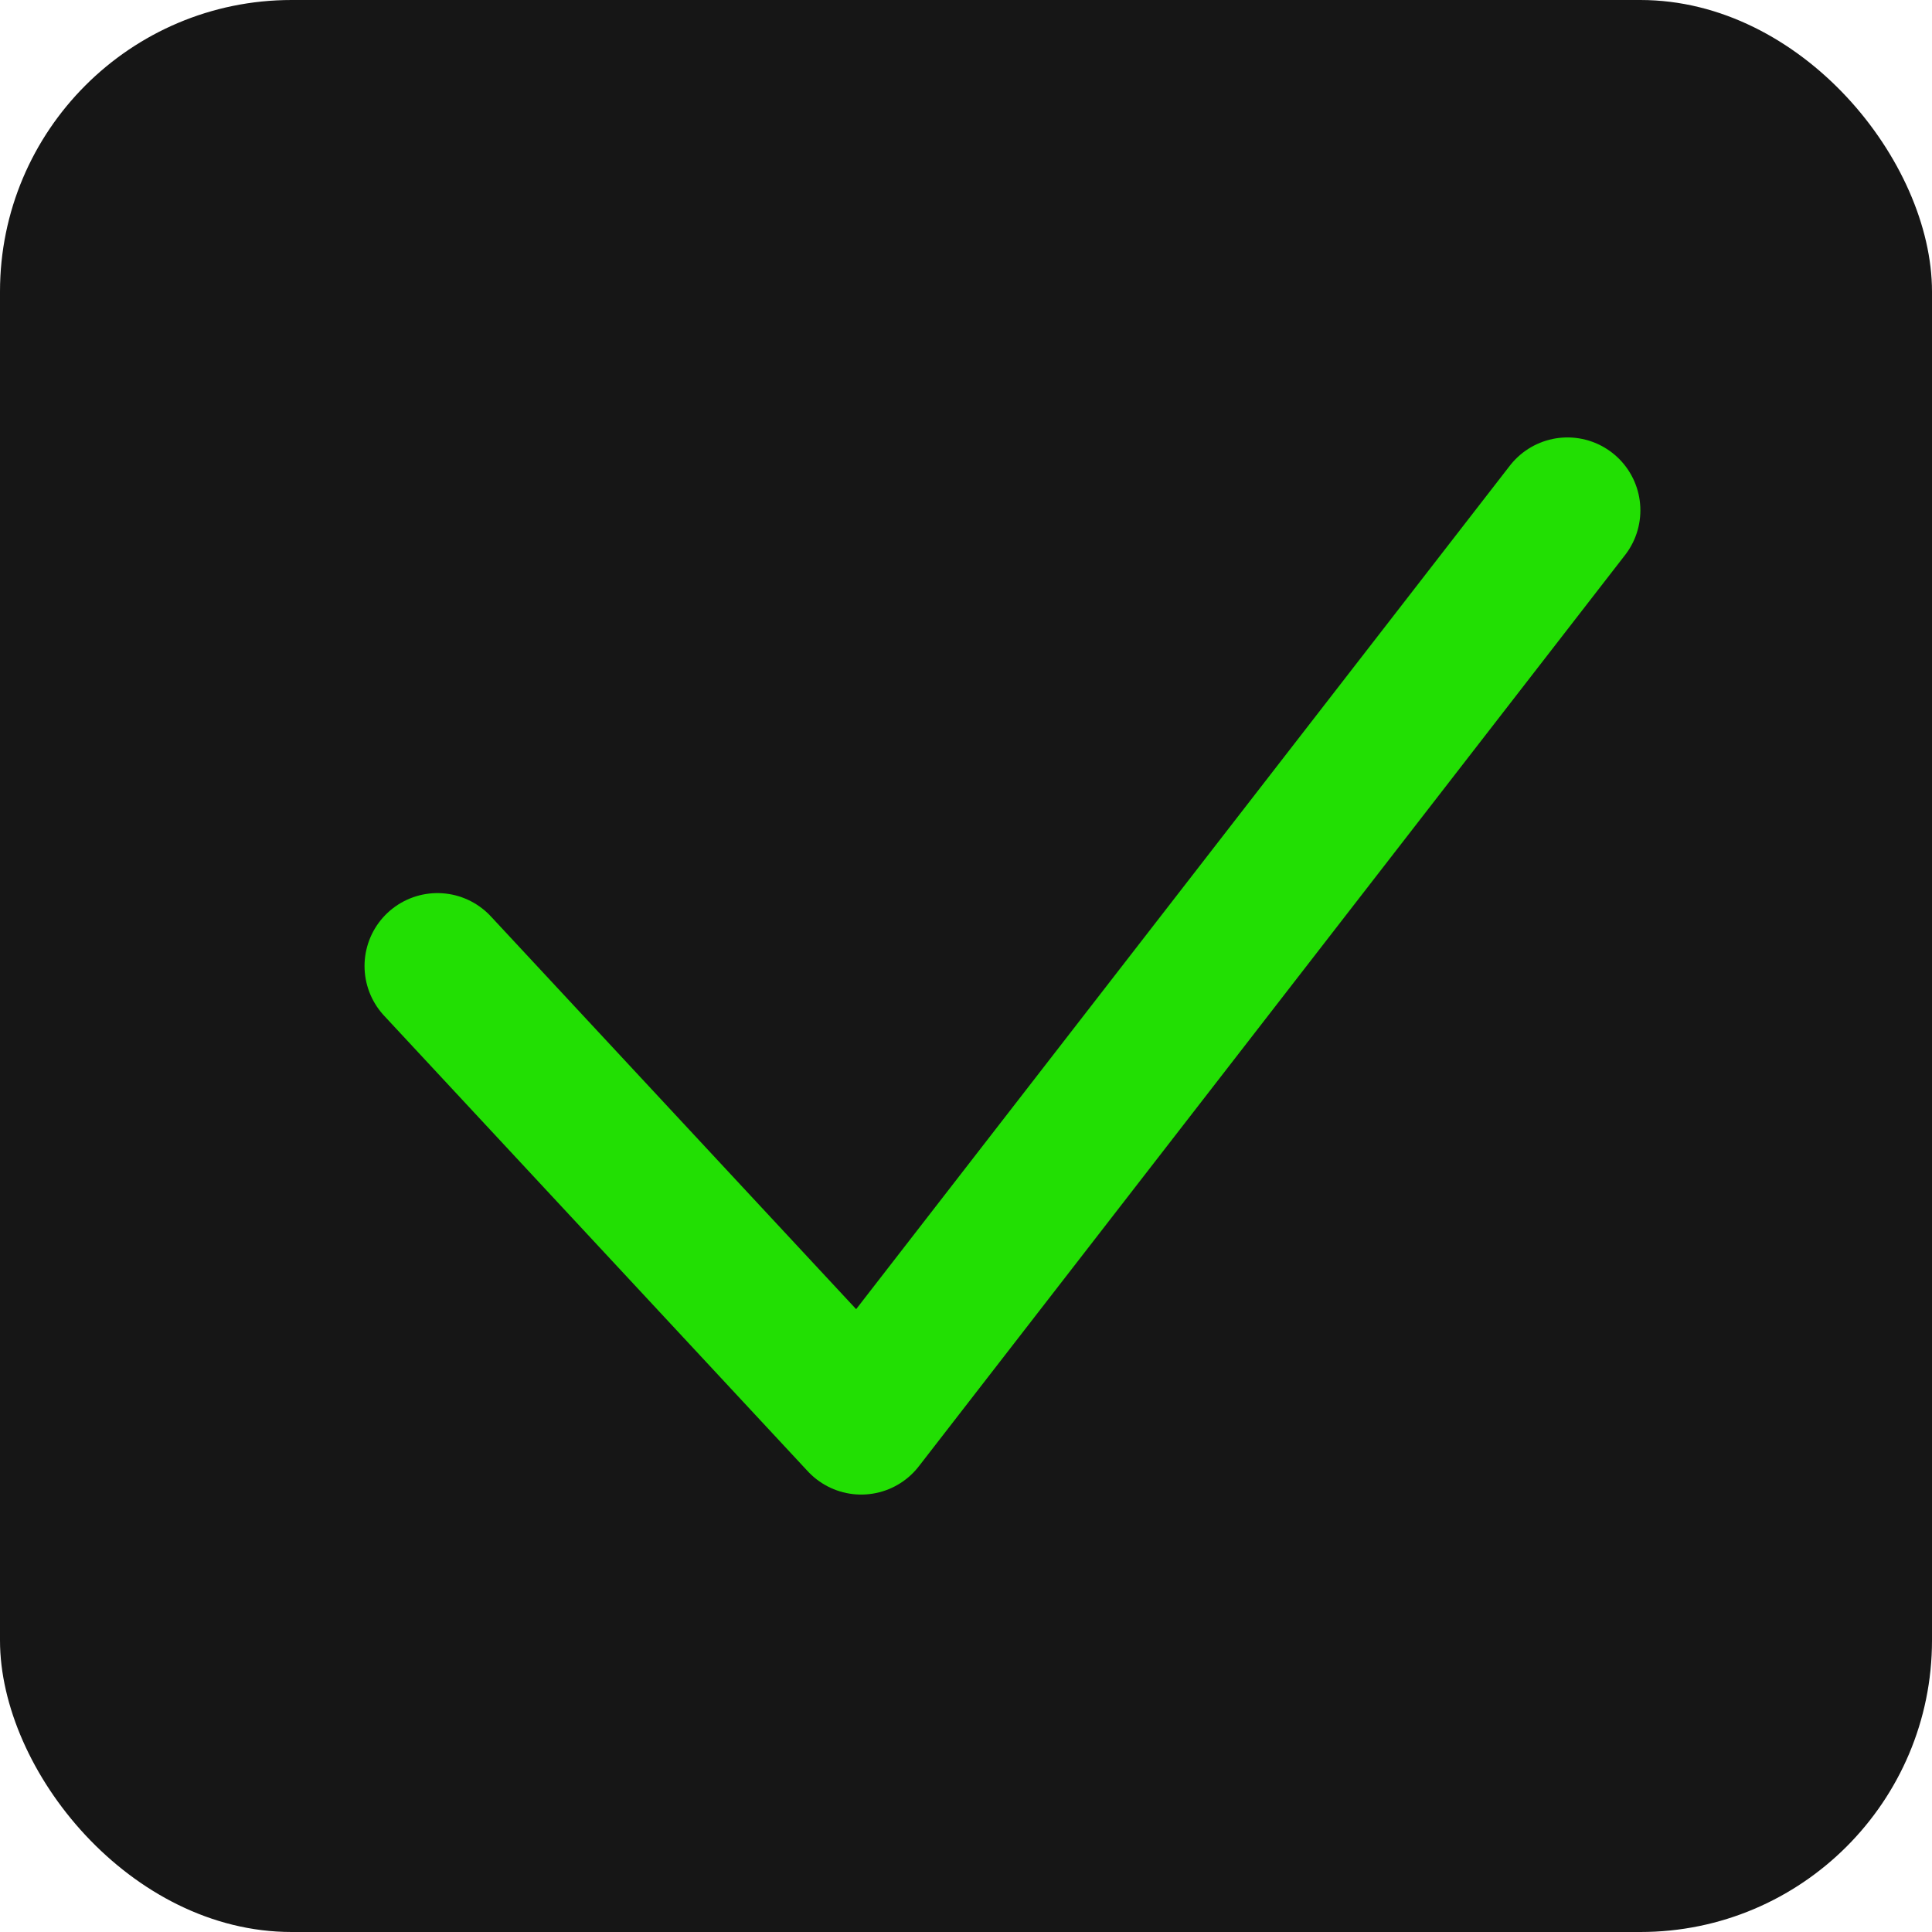 <svg width="53" height="53" viewBox="0 0 53 53" fill="none" xmlns="http://www.w3.org/2000/svg">
<rect width="53" height="53" rx="8" fill="#161616"/>
<path d="M12 26.5L23.625 39L43 14" stroke="#22DF03" stroke-width="4" stroke-linecap="round" stroke-linejoin="round"/>
</svg>
